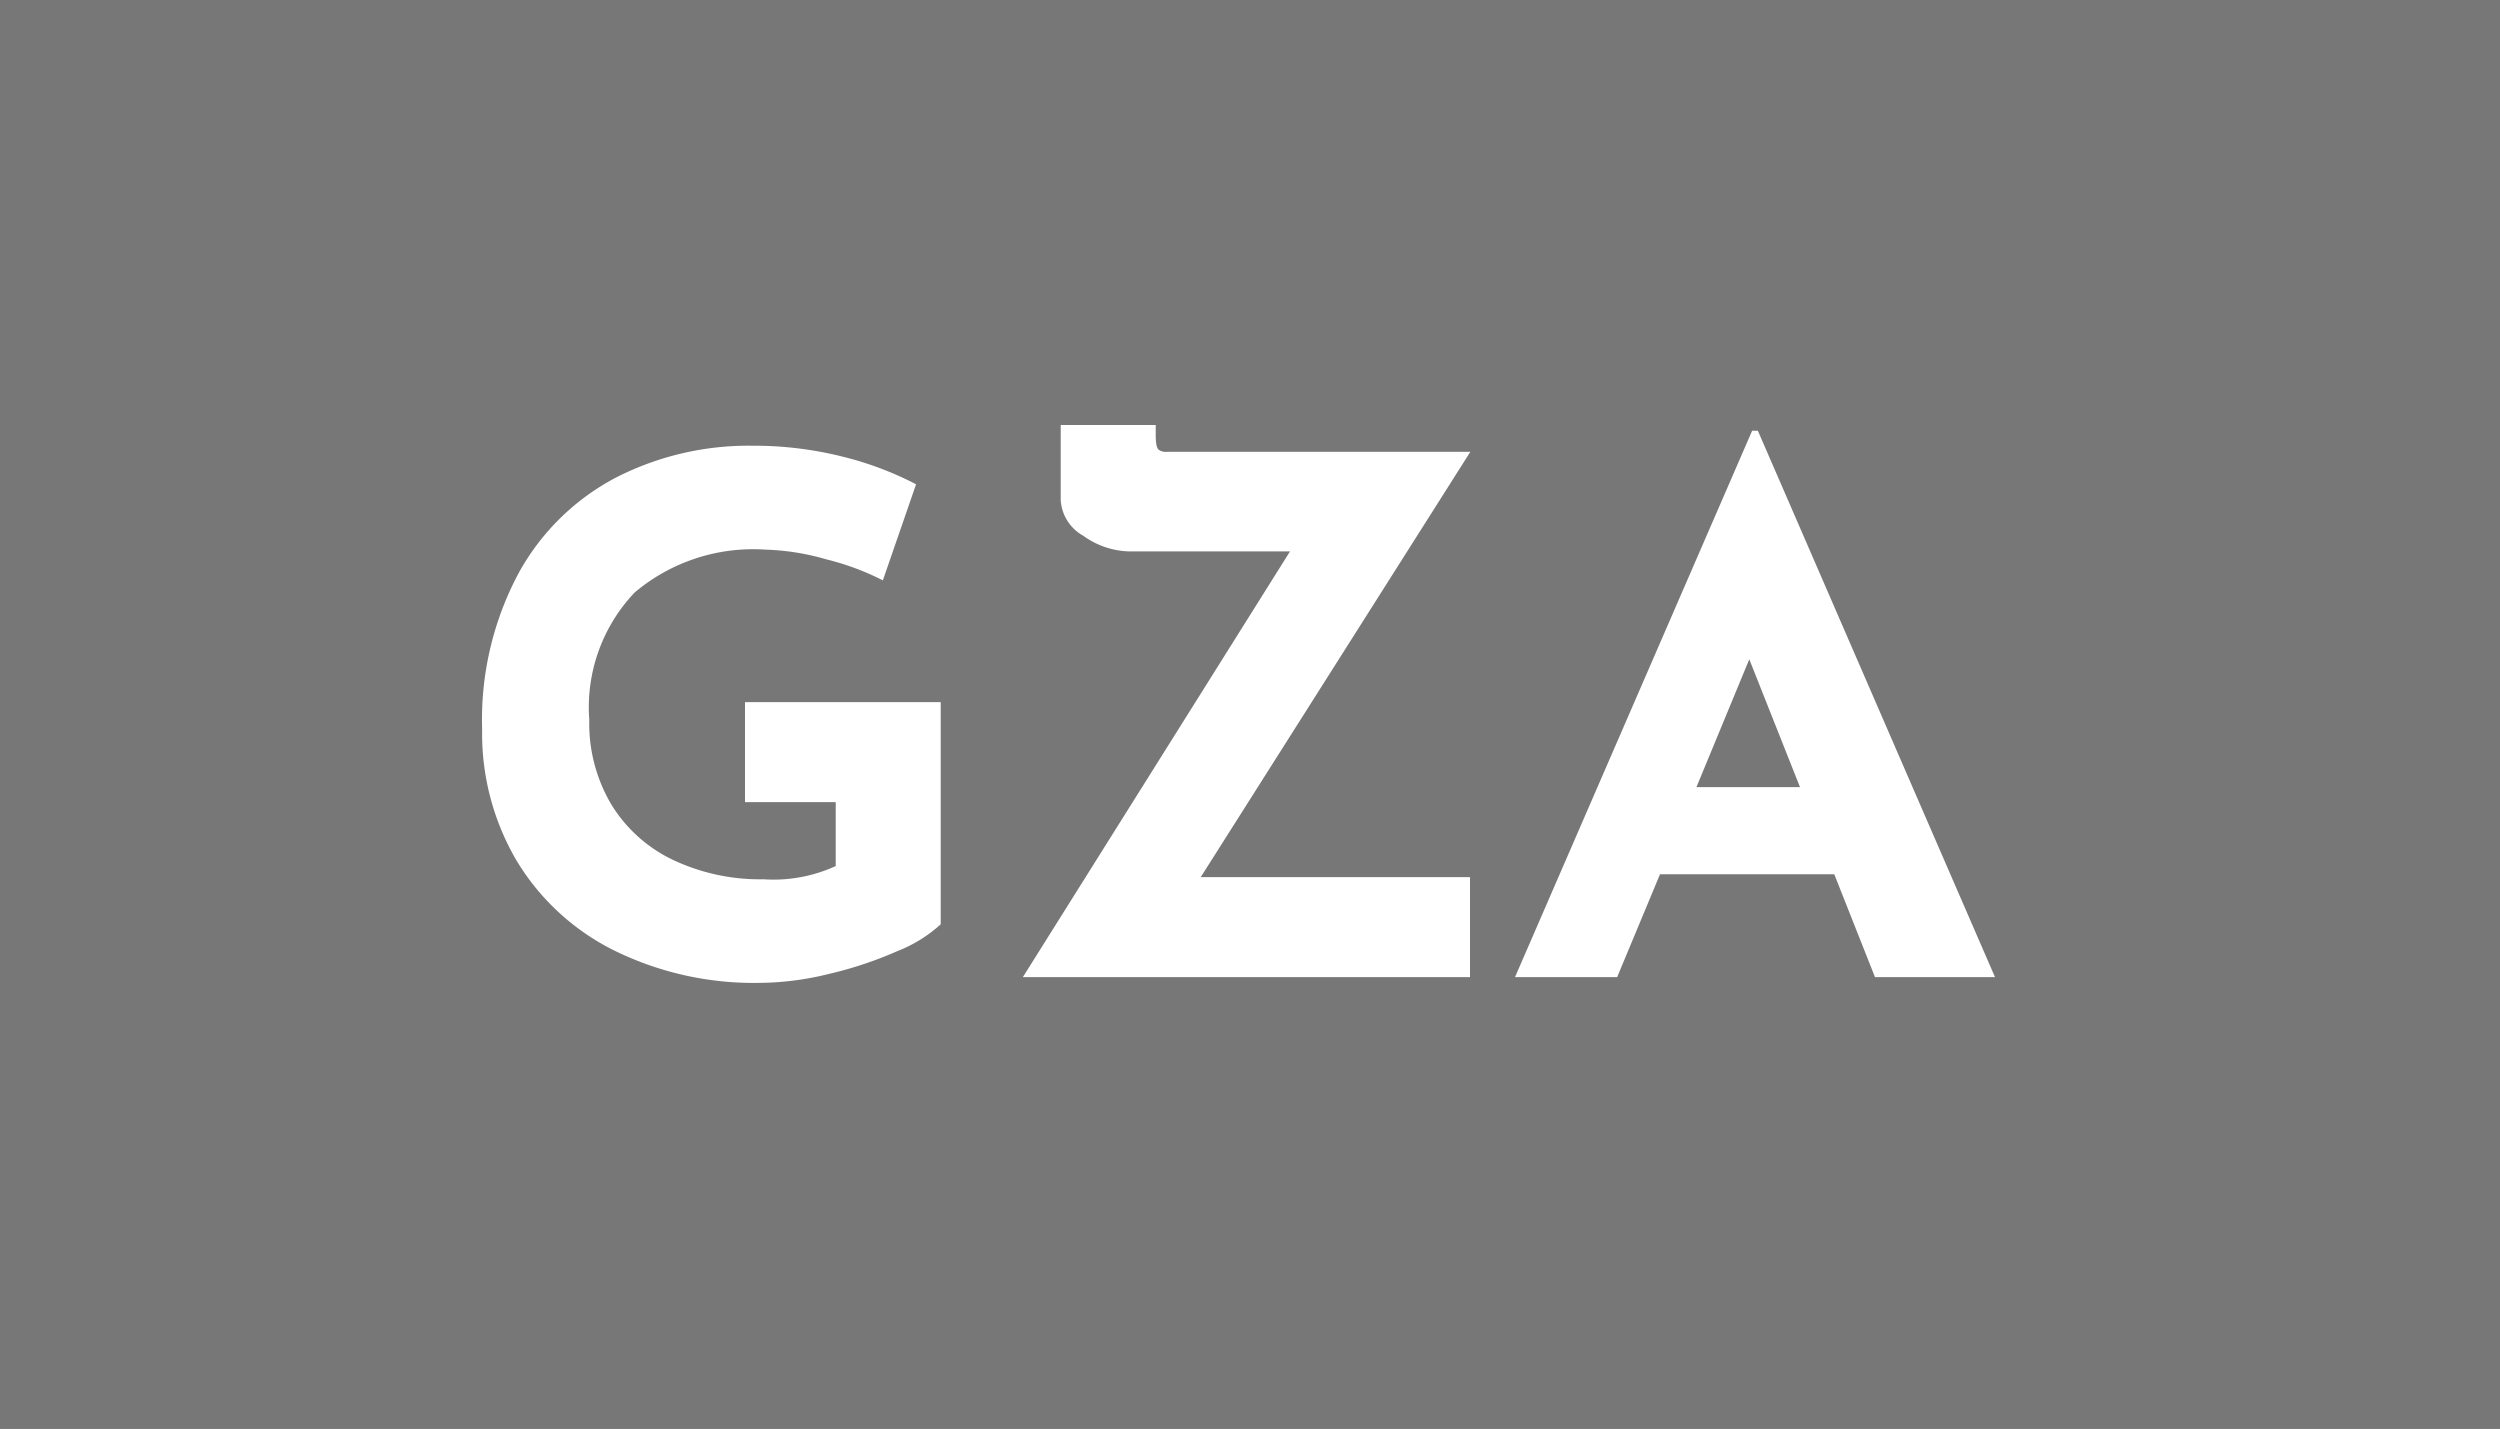 <svg xmlns="http://www.w3.org/2000/svg" xmlns:xlink="http://www.w3.org/1999/xlink" viewBox="0 0 28 16"><rect x="0" y="0" width="28" height="16" fill="#333333" stroke="none"/><defs><clipPath id="a"><rect width="28" height="16" style="fill:none"/></clipPath><clipPath id="b"><rect x="-260" y="-20" width="360" height="56" style="fill:none"/></clipPath></defs><g style="clip-path:url(#a)"><rect width="28" height="16" style="fill:none"/><g style="clip-path:url(#b)"><path d="M0,0H28V16H0Z" style="fill:#777;fill-rule:evenodd"/><path d="M20.544,9.792H18.592l-.48,1.152H16.968l2.656-6.12h.064l2.656,6.12H21Zm-.384-.976-.568-1.432L19,8.816ZM13.448,9.824h3.016v1.12H11.456l2.992-4.768H12.656A.915.915,0,0,1,12.132,6a.489.489,0,0,1-.252-.4V4.76h1.064v.112c0,.091.011.145.032.164a.14.14,0,0,0,.1.024c.048,0,.088,0,.12,0h3.272Zm-2.912.528a1.572,1.572,0,0,1-.484.3,4.35,4.35,0,0,1-.768.256,3.309,3.309,0,0,1-.764.1,3.543,3.543,0,0,1-1.644-.364A2.652,2.652,0,0,1,5.784,9.636,2.811,2.811,0,0,1,5.4,8.168,3.48,3.48,0,0,1,5.808,6.42,2.647,2.647,0,0,1,6.9,5.348a3.262,3.262,0,0,1,1.52-.356,4.083,4.083,0,0,1,1.008.12,3.7,3.7,0,0,1,.832.312L9.888,6.5a2.931,2.931,0,0,0-.636-.236,2.71,2.71,0,0,0-.676-.108,2.059,2.059,0,0,0-1.468.48A1.867,1.867,0,0,0,6.6,8.064a1.777,1.777,0,0,0,.248.948,1.628,1.628,0,0,0,.692.62,2.284,2.284,0,0,0,1.012.216A1.672,1.672,0,0,0,9.36,9.7V8.984H8.344V7.864h2.192Z" style="fill:#fff"/></g></g></svg>